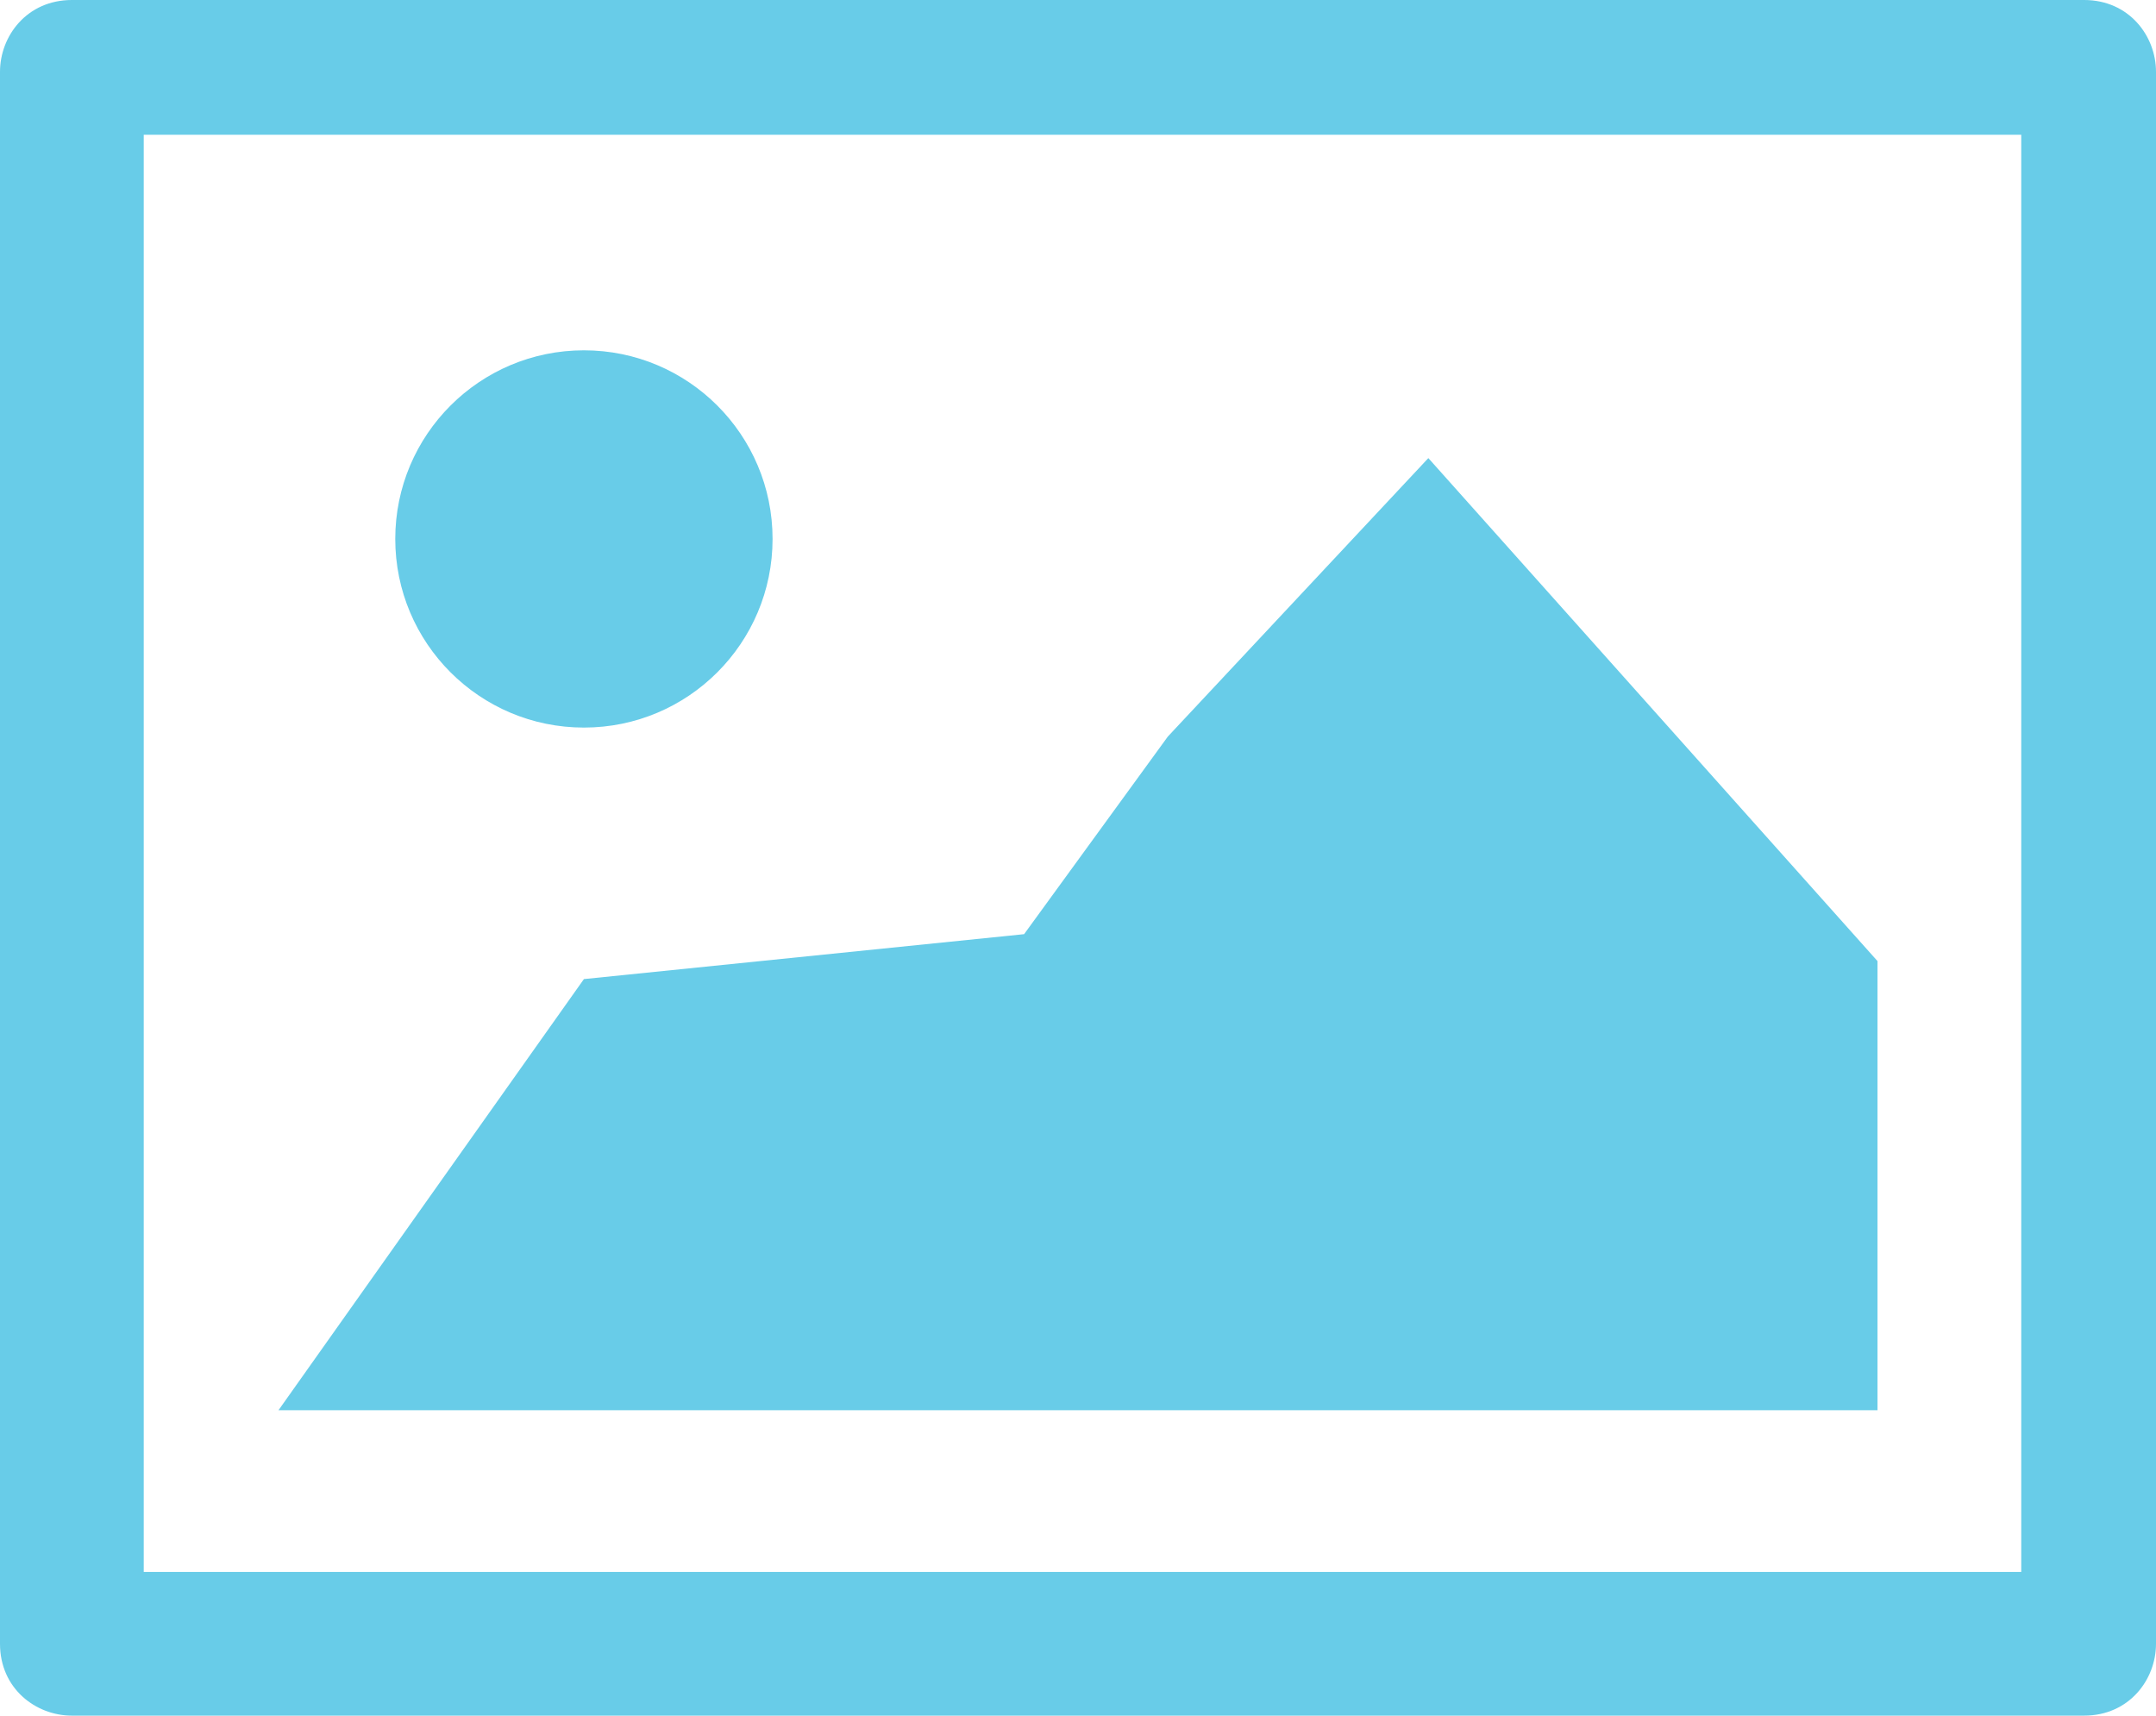 <?xml version="1.0" encoding="utf-8"?>
<!-- Generator: Adobe Illustrator 18.0.0, SVG Export Plug-In . SVG Version: 6.00 Build 0)  -->
<!DOCTYPE svg PUBLIC "-//W3C//DTD SVG 1.1//EN" "http://www.w3.org/Graphics/SVG/1.1/DTD/svg11.dtd">
<svg version="1.1" id="Layer_1" xmlns="http://www.w3.org/2000/svg" xmlns:xlink="http://www.w3.org/1999/xlink" x="0px" y="0px"
	 viewBox="0 0 24 19.1" enable-background="new 0 0 24 19.1" xml:space="preserve">
<g>
	<path fill="#68CCE8" d="M23.2,19.1H0.8c-0.4,0-0.8-0.3-0.8-0.8V0.8C0,0.4,0.3,0,0.8,0h22.4C23.7,0,24,0.4,24,0.8v17.5
		C24,18.7,23.7,19.1,23.2,19.1z M1.6,17.5h20.9v-16H1.6V17.5z"/>
</g>
<polygon fill="#68CCE8" points="6.5,10.9 11.4,10.4 13,8.2 15.9,5.1 20.9,10.7 20.9,15.7 3.1,15.7 "/>
<circle fill="#68CCE8" cx="6.5" cy="6" r="2.1"/>
</svg>

